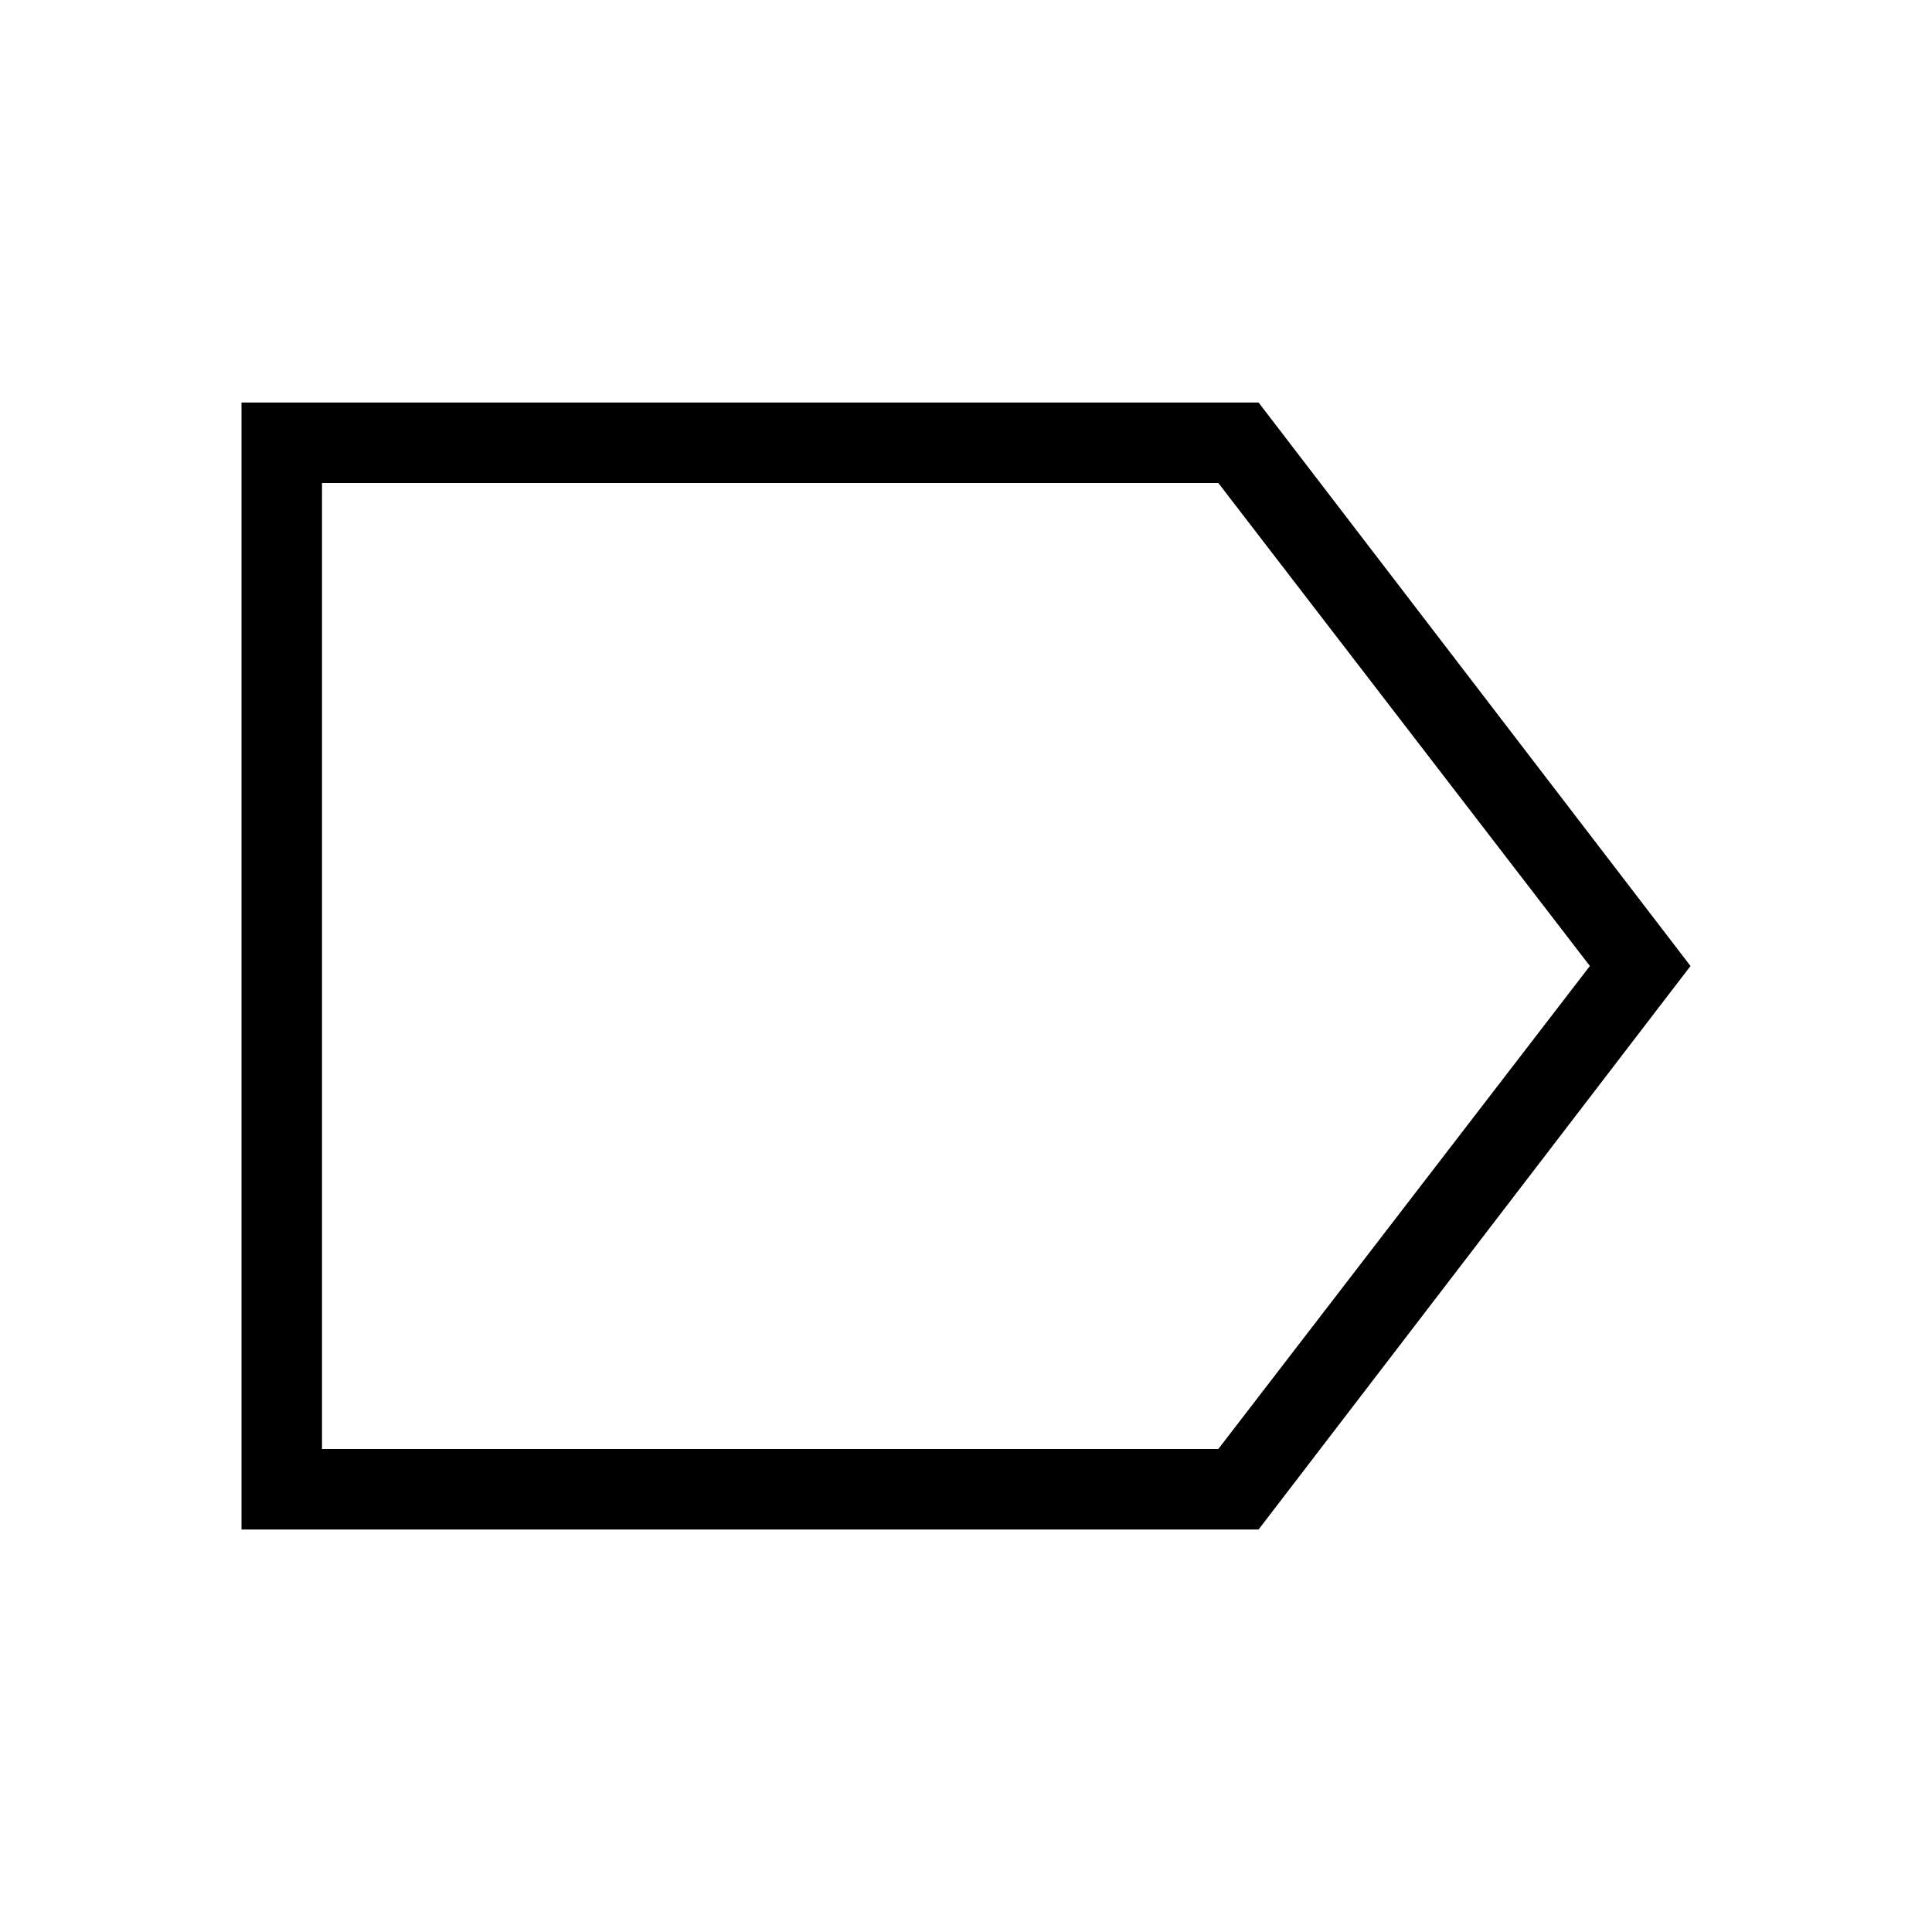 <svg xmlns="http://www.w3.org/2000/svg" height="24" viewBox="0 -960 960 960" width="24"><path d="M120-200v-560h505.38L840-480 625.38-200H120Zm40-40h445.38L790-480 605.38-720H160v480Zm315.38-240Z"/></svg>